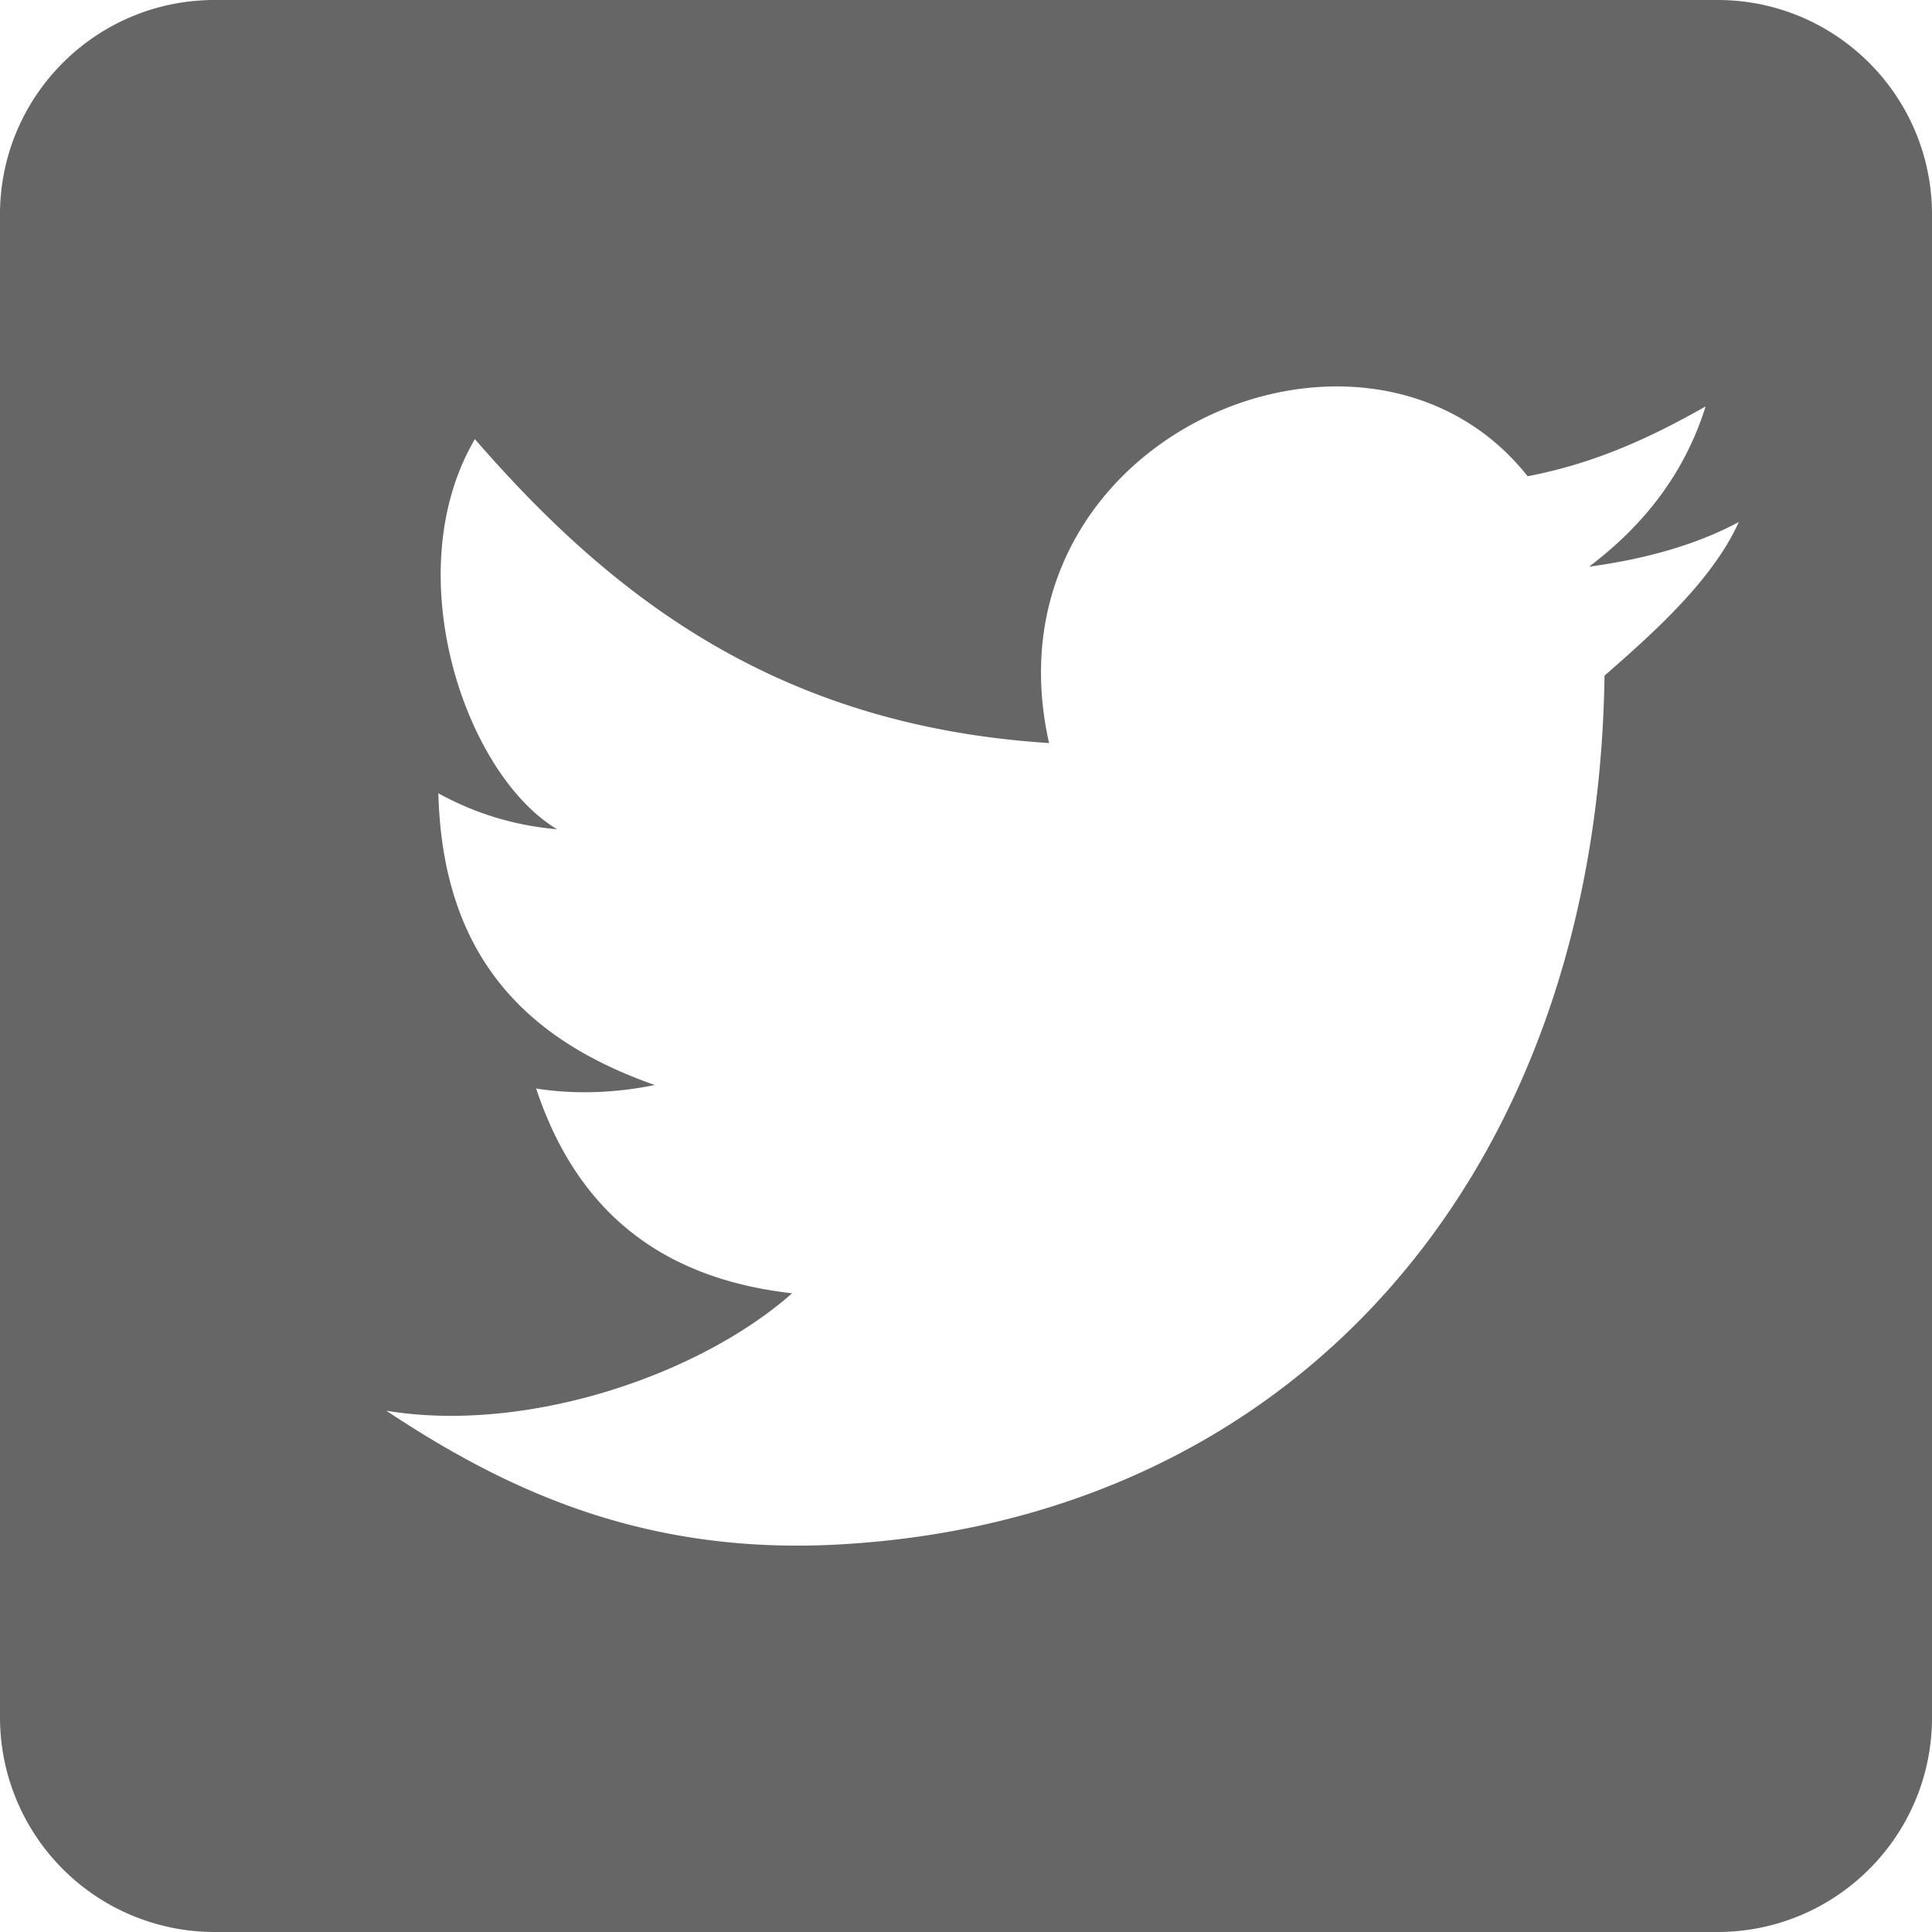 <svg xmlns="http://www.w3.org/2000/svg" width="10" height="10" viewBox="0 0 10 10">
    <path fill="#666" fill-rule="nonzero" d="M1.111 0H8.89C9.503 0 10 .497 10 1.111V8.89C10 9.503 9.503 10 8.889 10H1.11A1.111 1.111 0 0 1 0 8.889V1.11C0 .497.497 0 1.111 0zm7.194 3.497c.259-.226.56-.496.695-.795-.22.118-.485.192-.775.231.269-.203.49-.468.603-.829-.28.158-.566.293-.921.361-.835-1.054-2.832-.197-2.477 1.381-1.405-.09-2.262-.755-2.972-1.573-.404.688-.054 1.731.425 2.019a1.529 1.529 0 0 1-.614-.186c.022.868.48 1.285 1.12 1.51-.194.04-.409.051-.614.018.2.603.614.98 1.325 1.06-.485.428-1.378.727-2.1.608.62.412 1.325.739 2.305.694 2.374-.113 3.963-1.895 4-4.5z"/>
</svg>
